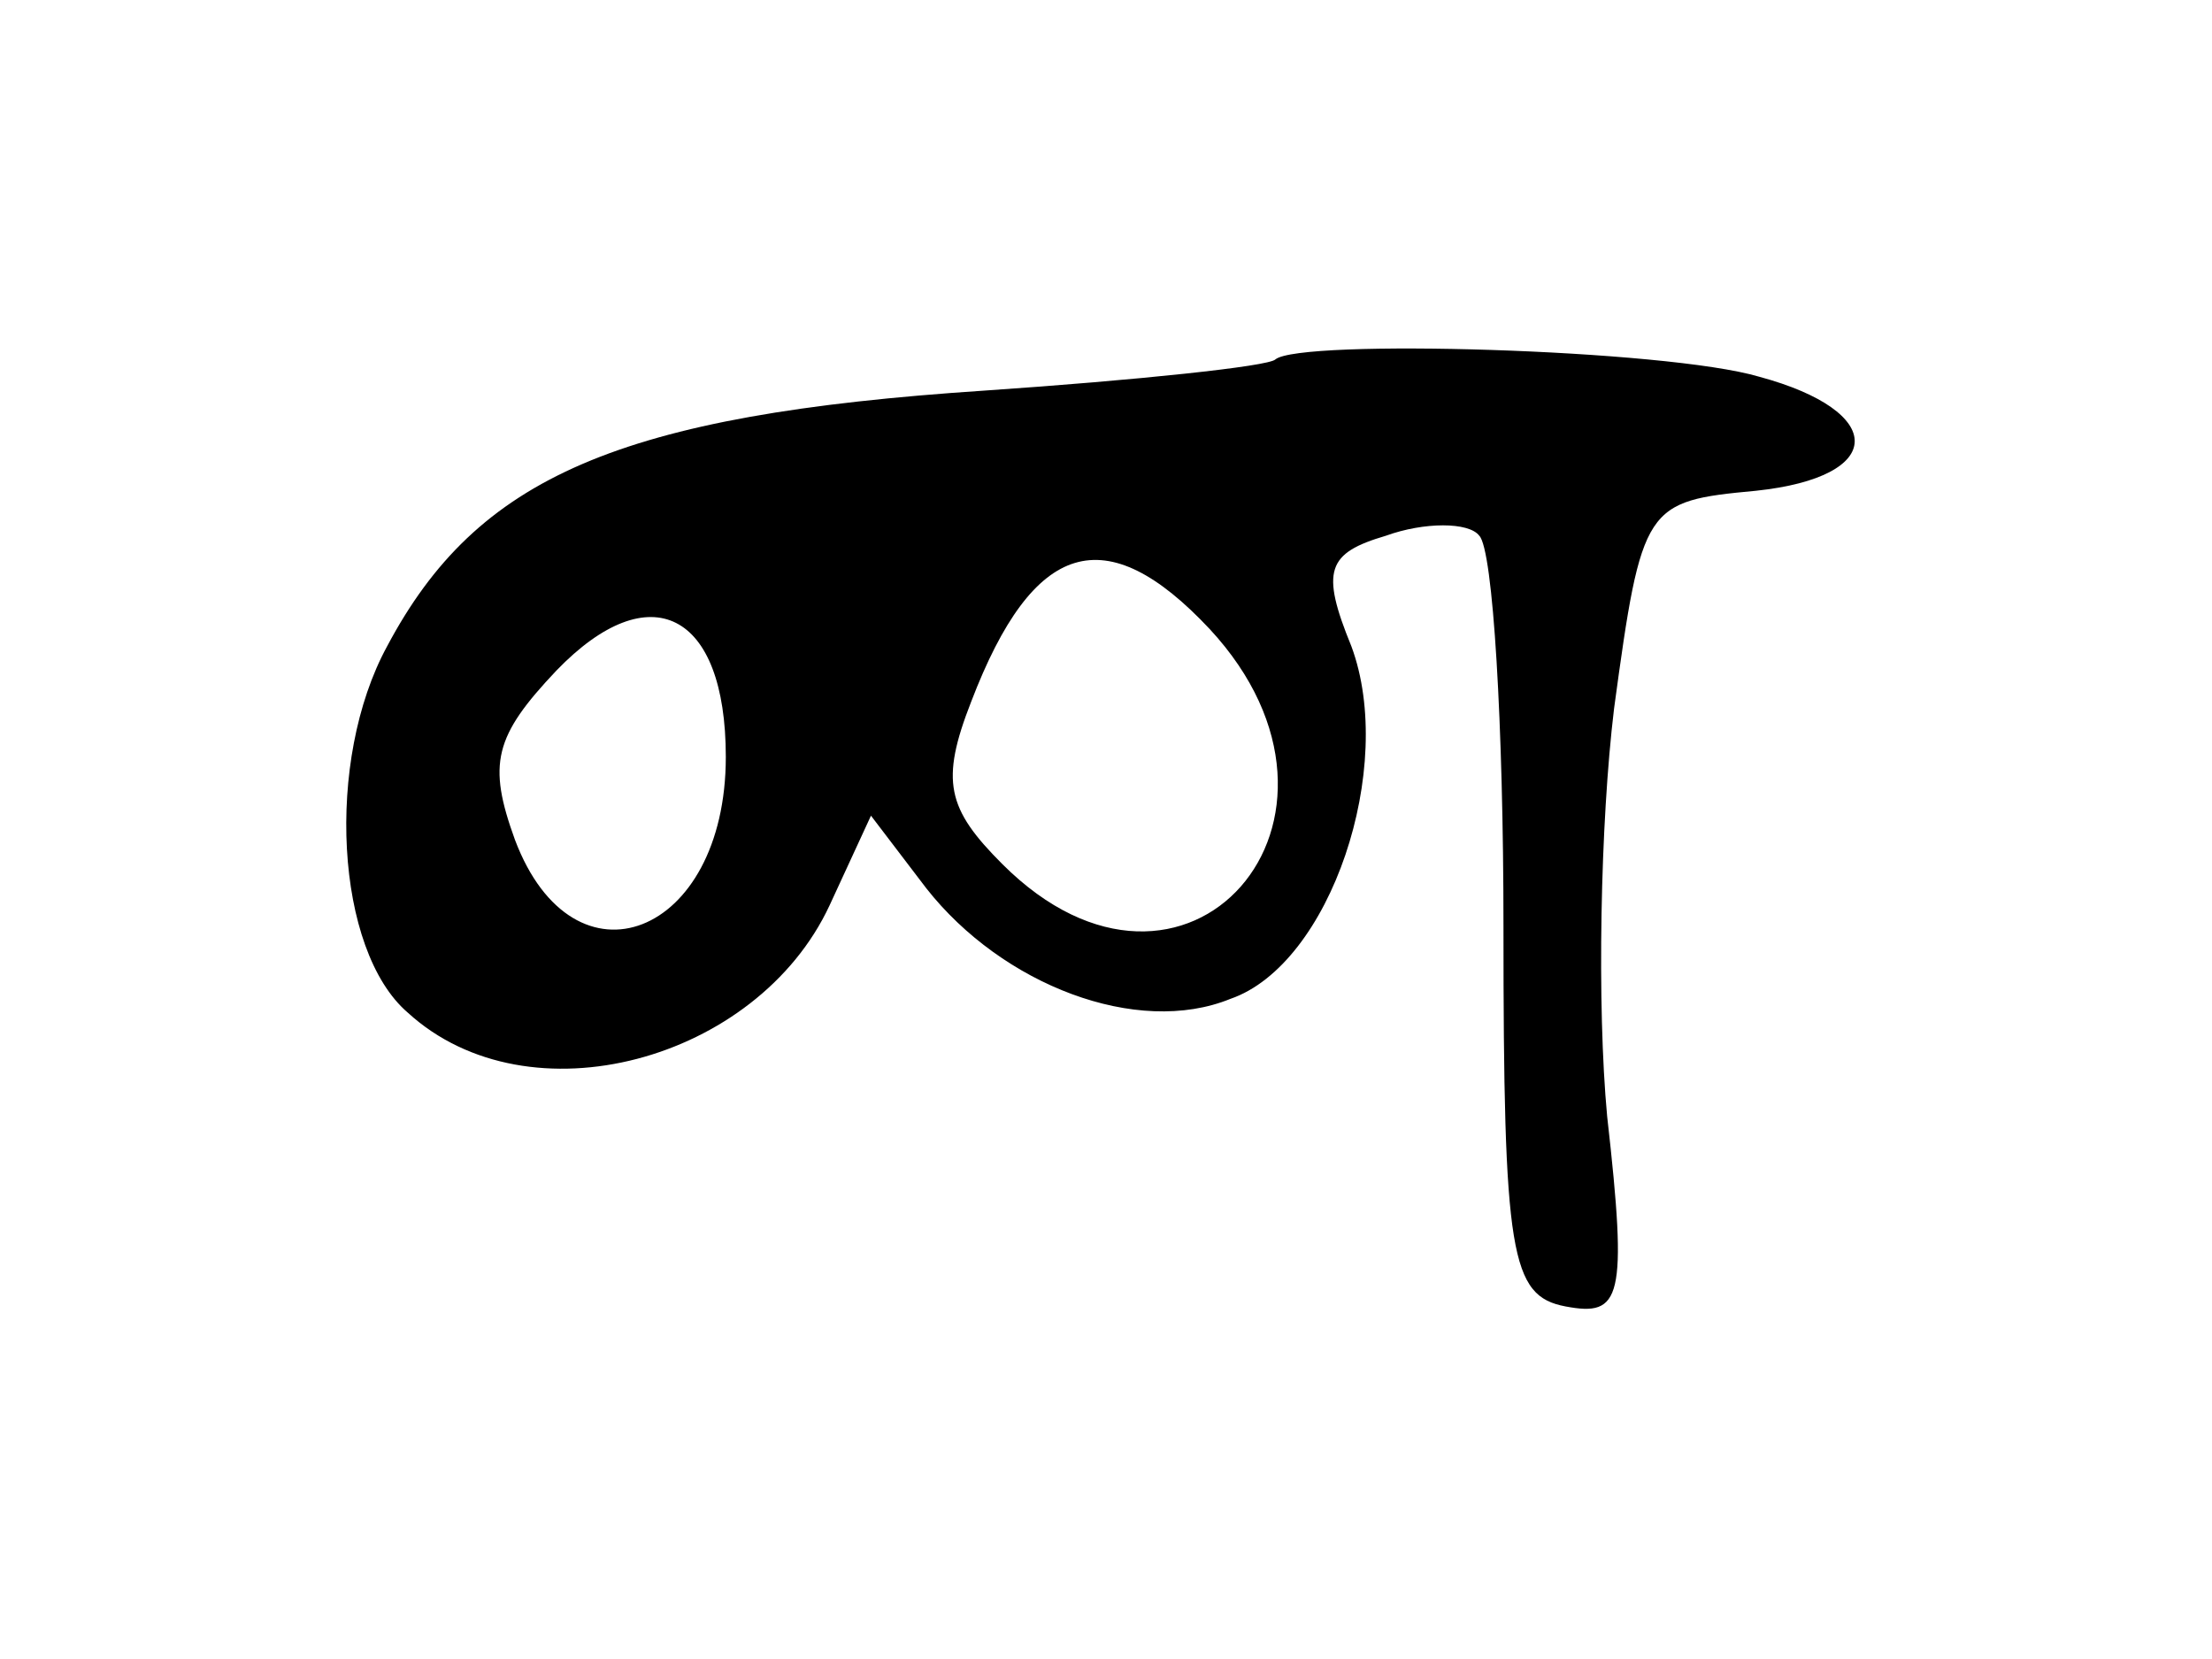 <?xml version="1.0" standalone="no"?>
<!DOCTYPE svg PUBLIC "-//W3C//DTD SVG 20010904//EN"
 "http://www.w3.org/TR/2001/REC-SVG-20010904/DTD/svg10.dtd">
<svg version="1.0" xmlns="http://www.w3.org/2000/svg"
 width="64pt" height="48pt" viewBox="0 0 64 48"
 preserveAspectRatio="xMidYMid meet">
<g transform="translate(0,48) scale(0.1,-0.1)"
fill="#000000" stroke="none">
<path d="M369 376 c-2 -2 -40 -6 -84 -9 -106 -7 -147 -25 -173 -74 -18 -33
-15 -88 6 -106 35 -32 101 -14 122 31 l12 26 16 -21 c22 -28 61 -43 88 -32 29
10 48 67 35 102 -9 22 -7 27 10 32 11 4 24 4 27 0 4 -4 7 -55 7 -113 0 -95 2
-107 18 -110 16 -3 18 2 12 55 -3 32 -2 85 2 118 8 59 9 60 41 63 38 4 38 23
1 33 -27 8 -133 11 -140 5z m-19 -78 c51 -55 -7 -121 -60 -68 -16 16 -18 24
-9 47 18 47 39 53 69 21z m-140 -37 c0 -52 -44 -69 -61 -24 -8 22 -6 30 12 49
27 28 49 17 49 -25z"/>
</g>
</svg>
